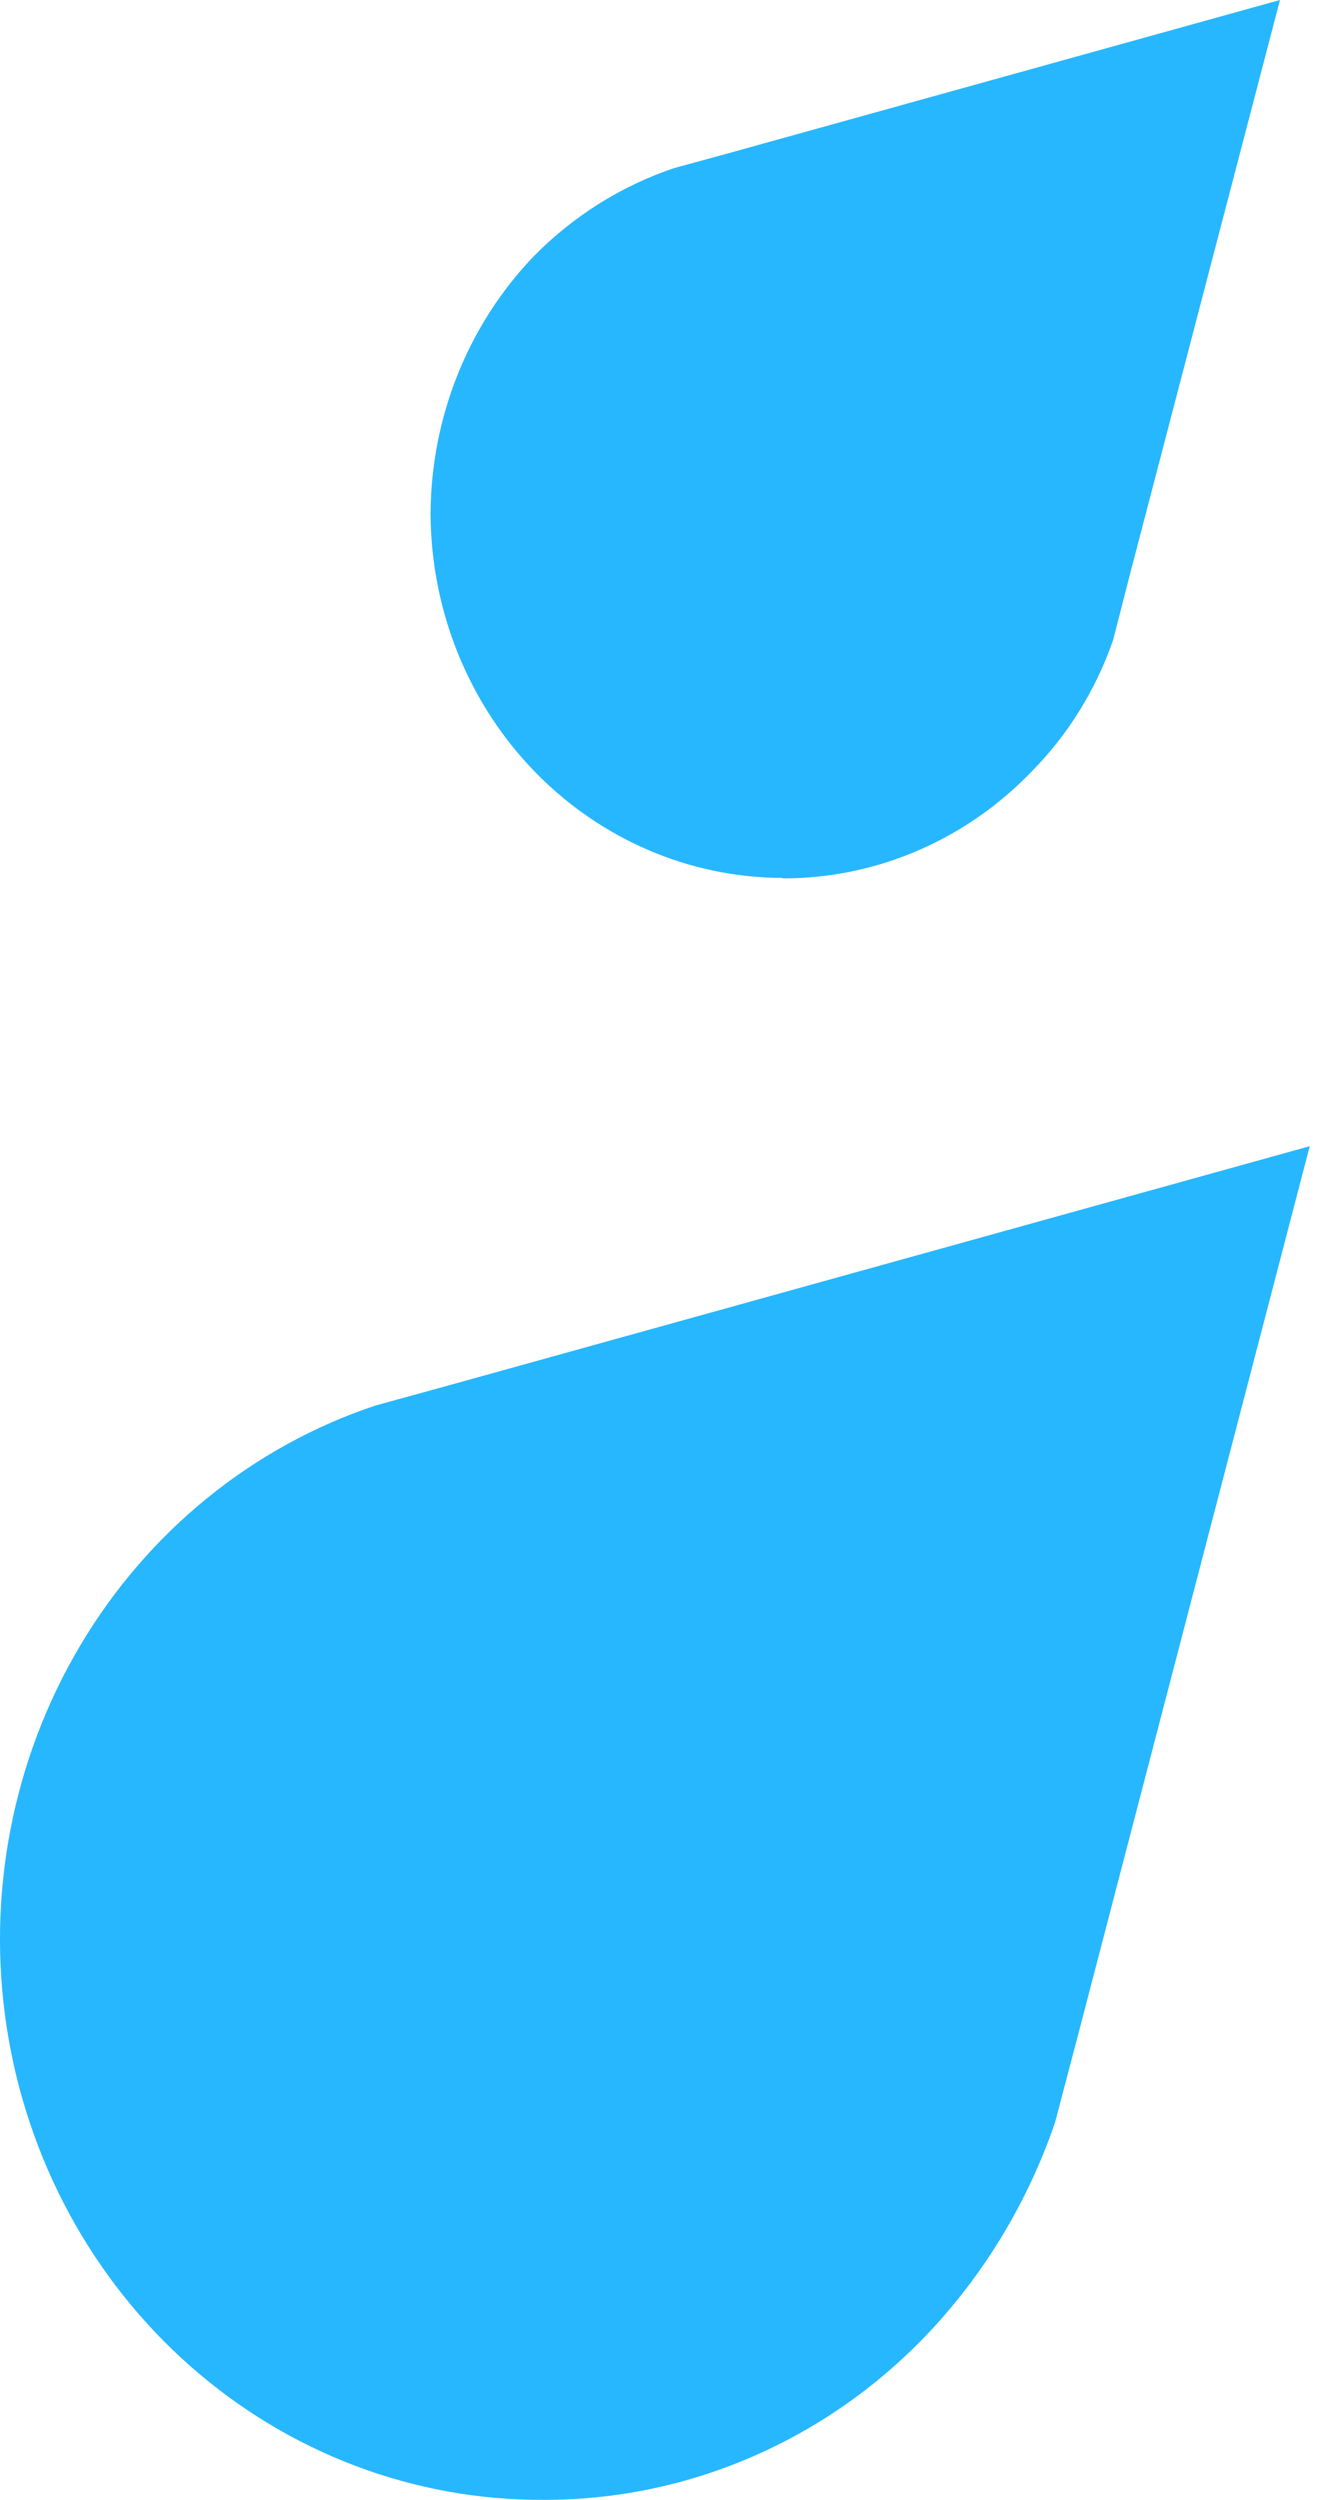 <svg width="135" height="256" viewBox="0 0 135 256" fill="none" xmlns="http://www.w3.org/2000/svg">
  <path d="M80.151 89.906C70.622 89.879 61.49 85.954 54.739 78.987C47.989 72.019 44.166 62.572 44.102 52.699C44.124 42.786 47.919 33.283 54.662 26.251C58.715 22.129 63.635 19.037 69.036 17.218L74.385 15.757L131.106 0L115.76 58.734L114.014 65.548C112.252 70.629 109.401 75.229 105.676 79.003C102.334 82.48 98.362 85.237 93.987 87.116C89.613 88.995 84.923 89.959 80.187 89.952L80.151 89.906Z" fill="#27B7FF"/>
  <path d="M55.678 255.999C42.448 256.067 29.631 251.226 19.546 242.354C9.46 233.481 2.772 221.162 0.69 207.624C-1.391 194.086 1.271 180.223 8.196 168.543C15.121 156.862 25.852 148.134 38.447 143.938L45.93 141.879L134.154 117.377L110.383 208.547L108.066 217.353C105.273 225.515 100.782 232.942 94.913 239.107C89.776 244.479 83.659 248.74 76.919 251.64C70.178 254.54 62.948 256.022 55.649 255.999H55.678Z" fill="#27B7FF"/>
</svg>
